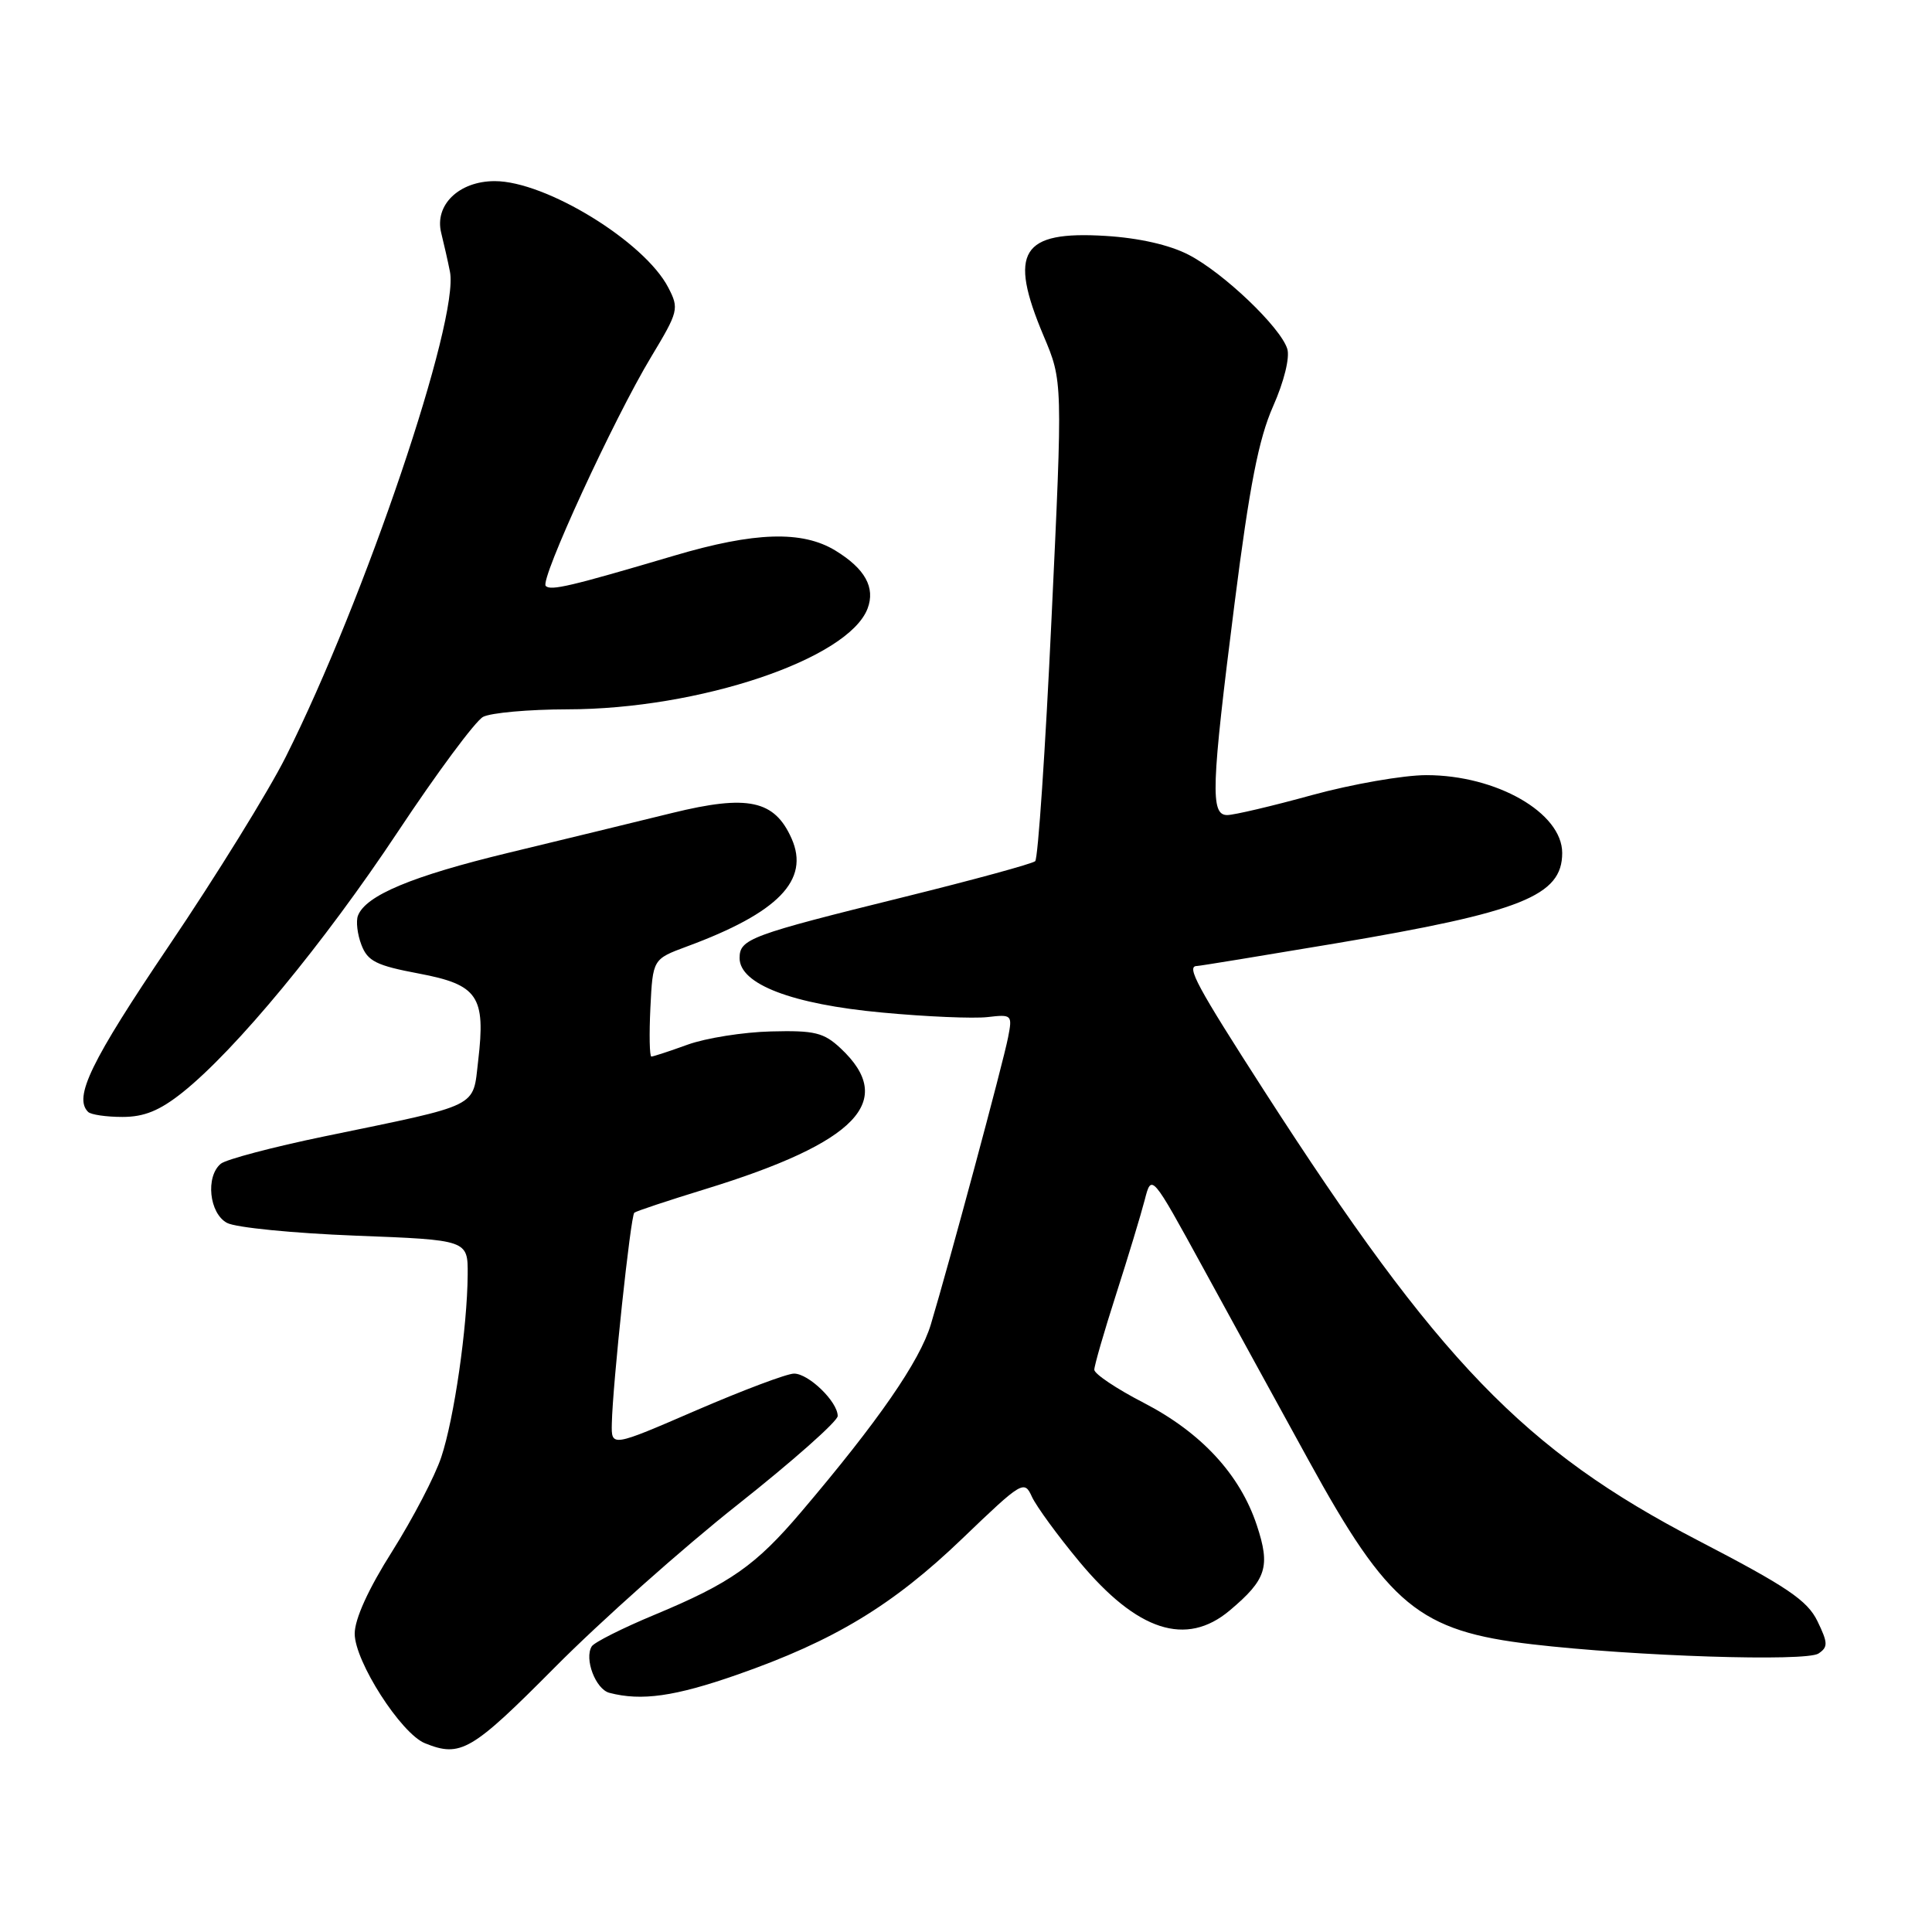 <?xml version="1.0" encoding="UTF-8" standalone="no"?>
<!DOCTYPE svg PUBLIC "-//W3C//DTD SVG 1.1//EN" "http://www.w3.org/Graphics/SVG/1.1/DTD/svg11.dtd" >
<svg xmlns="http://www.w3.org/2000/svg" xmlns:xlink="http://www.w3.org/1999/xlink" version="1.1" viewBox="0 0 256 256">
 <g >
 <path fill="currentColor"
d=" M 73.52 220.93 C 79.56 214.84 90.46 205.13 97.75 199.37 C 105.04 193.60 111.00 188.32 111.00 187.63 C 111.00 185.74 107.15 182.00 105.21 182.01 C 104.27 182.01 98.44 184.21 92.25 186.88 C 81.00 191.75 81.00 191.75 81.07 188.62 C 81.18 183.44 83.56 161.10 84.05 160.69 C 84.30 160.48 88.55 159.07 93.50 157.55 C 113.56 151.38 118.84 145.88 111.39 138.91 C 109.16 136.82 107.95 136.52 102.16 136.67 C 98.50 136.76 93.53 137.55 91.12 138.42 C 88.72 139.29 86.55 140.00 86.31 140.00 C 86.07 140.00 86.01 137.09 86.18 133.54 C 86.50 127.09 86.50 127.09 91.00 125.42 C 103.14 120.94 107.33 116.62 104.89 111.11 C 102.63 106.02 99.11 105.26 89.08 107.72 C 84.36 108.88 74.59 111.26 67.37 113.00 C 54.58 116.09 48.46 118.65 47.43 121.33 C 47.15 122.06 47.35 123.80 47.89 125.20 C 48.71 127.36 49.86 127.94 55.50 129.00 C 63.34 130.48 64.37 132.00 63.36 140.56 C 62.62 146.86 63.83 146.27 43.01 150.57 C 36.14 151.99 29.95 153.63 29.26 154.20 C 27.21 155.90 27.72 160.78 30.08 162.04 C 31.23 162.66 38.88 163.41 47.08 163.73 C 62.00 164.30 62.00 164.30 61.97 168.90 C 61.92 175.88 60.18 187.95 58.47 193.08 C 57.64 195.59 54.71 201.20 51.98 205.54 C 48.81 210.54 47.00 214.53 47.00 216.47 C 47.00 220.14 53.14 229.71 56.31 230.99 C 61.04 232.90 62.48 232.05 73.52 220.93 Z  M 97.67 221.91 C 110.52 217.42 118.31 212.71 127.52 203.86 C 135.46 196.24 135.72 196.09 136.74 198.34 C 137.33 199.61 140.15 203.48 143.02 206.93 C 150.69 216.15 157.17 218.25 162.95 213.39 C 167.82 209.29 168.36 207.60 166.53 202.09 C 164.30 195.37 159.17 189.82 151.53 185.87 C 147.94 184.02 145.01 182.05 145.00 181.50 C 145.00 180.95 146.30 176.45 147.89 171.50 C 149.48 166.55 151.18 160.93 151.68 159.00 C 152.58 155.50 152.58 155.50 159.42 168.00 C 163.18 174.88 169.46 186.34 173.38 193.47 C 183.98 212.79 188.04 216.13 203.04 217.88 C 216.64 219.47 239.32 220.20 240.96 219.10 C 242.24 218.24 242.22 217.70 240.82 214.81 C 239.48 212.06 236.81 210.25 224.98 204.11 C 201.98 192.17 190.58 180.35 167.57 144.63 C 158.58 130.66 157.14 128.00 158.60 128.00 C 158.92 128.00 167.18 126.65 176.94 125.01 C 201.63 120.85 207.00 118.71 207.00 113.02 C 207.00 107.70 198.29 102.71 189.00 102.71 C 185.97 102.71 179.16 103.90 173.86 105.35 C 168.57 106.81 163.50 108.00 162.61 108.00 C 160.36 108.00 160.49 104.35 163.58 80.00 C 165.57 64.35 166.78 58.16 168.69 53.84 C 170.15 50.55 170.93 47.36 170.57 46.22 C 169.66 43.34 162.11 36.14 157.50 33.76 C 154.98 32.45 150.91 31.53 146.50 31.26 C 135.30 30.57 133.58 33.35 138.28 44.50 C 140.82 50.50 140.82 50.50 139.33 82.00 C 138.52 99.33 137.54 113.77 137.17 114.11 C 136.80 114.45 129.03 116.57 119.90 118.83 C 99.36 123.91 98.00 124.41 98.00 126.95 C 98.00 130.41 104.95 133.07 116.90 134.17 C 122.73 134.72 129.00 134.98 130.84 134.77 C 134.08 134.39 134.16 134.47 133.58 137.44 C 132.94 140.78 125.75 167.48 123.34 175.50 C 121.87 180.37 116.39 188.30 106.16 200.34 C 100.13 207.44 96.79 209.78 86.75 213.96 C 82.49 215.73 78.74 217.62 78.41 218.15 C 77.39 219.80 78.92 223.83 80.75 224.31 C 85.00 225.42 89.43 224.79 97.67 221.91 Z  M 24.19 144.75 C 31.26 139.10 42.91 124.99 52.70 110.24 C 57.90 102.40 62.99 95.54 64.01 94.99 C 65.03 94.45 70.06 94.00 75.18 93.99 C 92.64 93.98 112.42 87.33 114.96 80.63 C 116.01 77.85 114.62 75.35 110.69 72.95 C 106.30 70.28 100.00 70.47 89.36 73.62 C 75.57 77.70 72.97 78.31 72.31 77.64 C 71.51 76.84 81.34 55.48 86.28 47.29 C 89.91 41.26 90.00 40.90 88.55 38.10 C 85.41 32.03 72.32 24.00 65.56 24.00 C 60.82 24.00 57.55 27.16 58.46 30.85 C 58.82 32.31 59.35 34.62 59.62 36.00 C 60.89 42.32 48.34 79.41 37.86 100.30 C 35.60 104.81 28.63 116.08 22.37 125.34 C 12.04 140.64 9.73 145.40 11.67 147.33 C 12.03 147.70 14.08 148.00 16.23 148.00 C 19.12 148.00 21.16 147.16 24.19 144.75 Z "/>
</g>
</svg>
